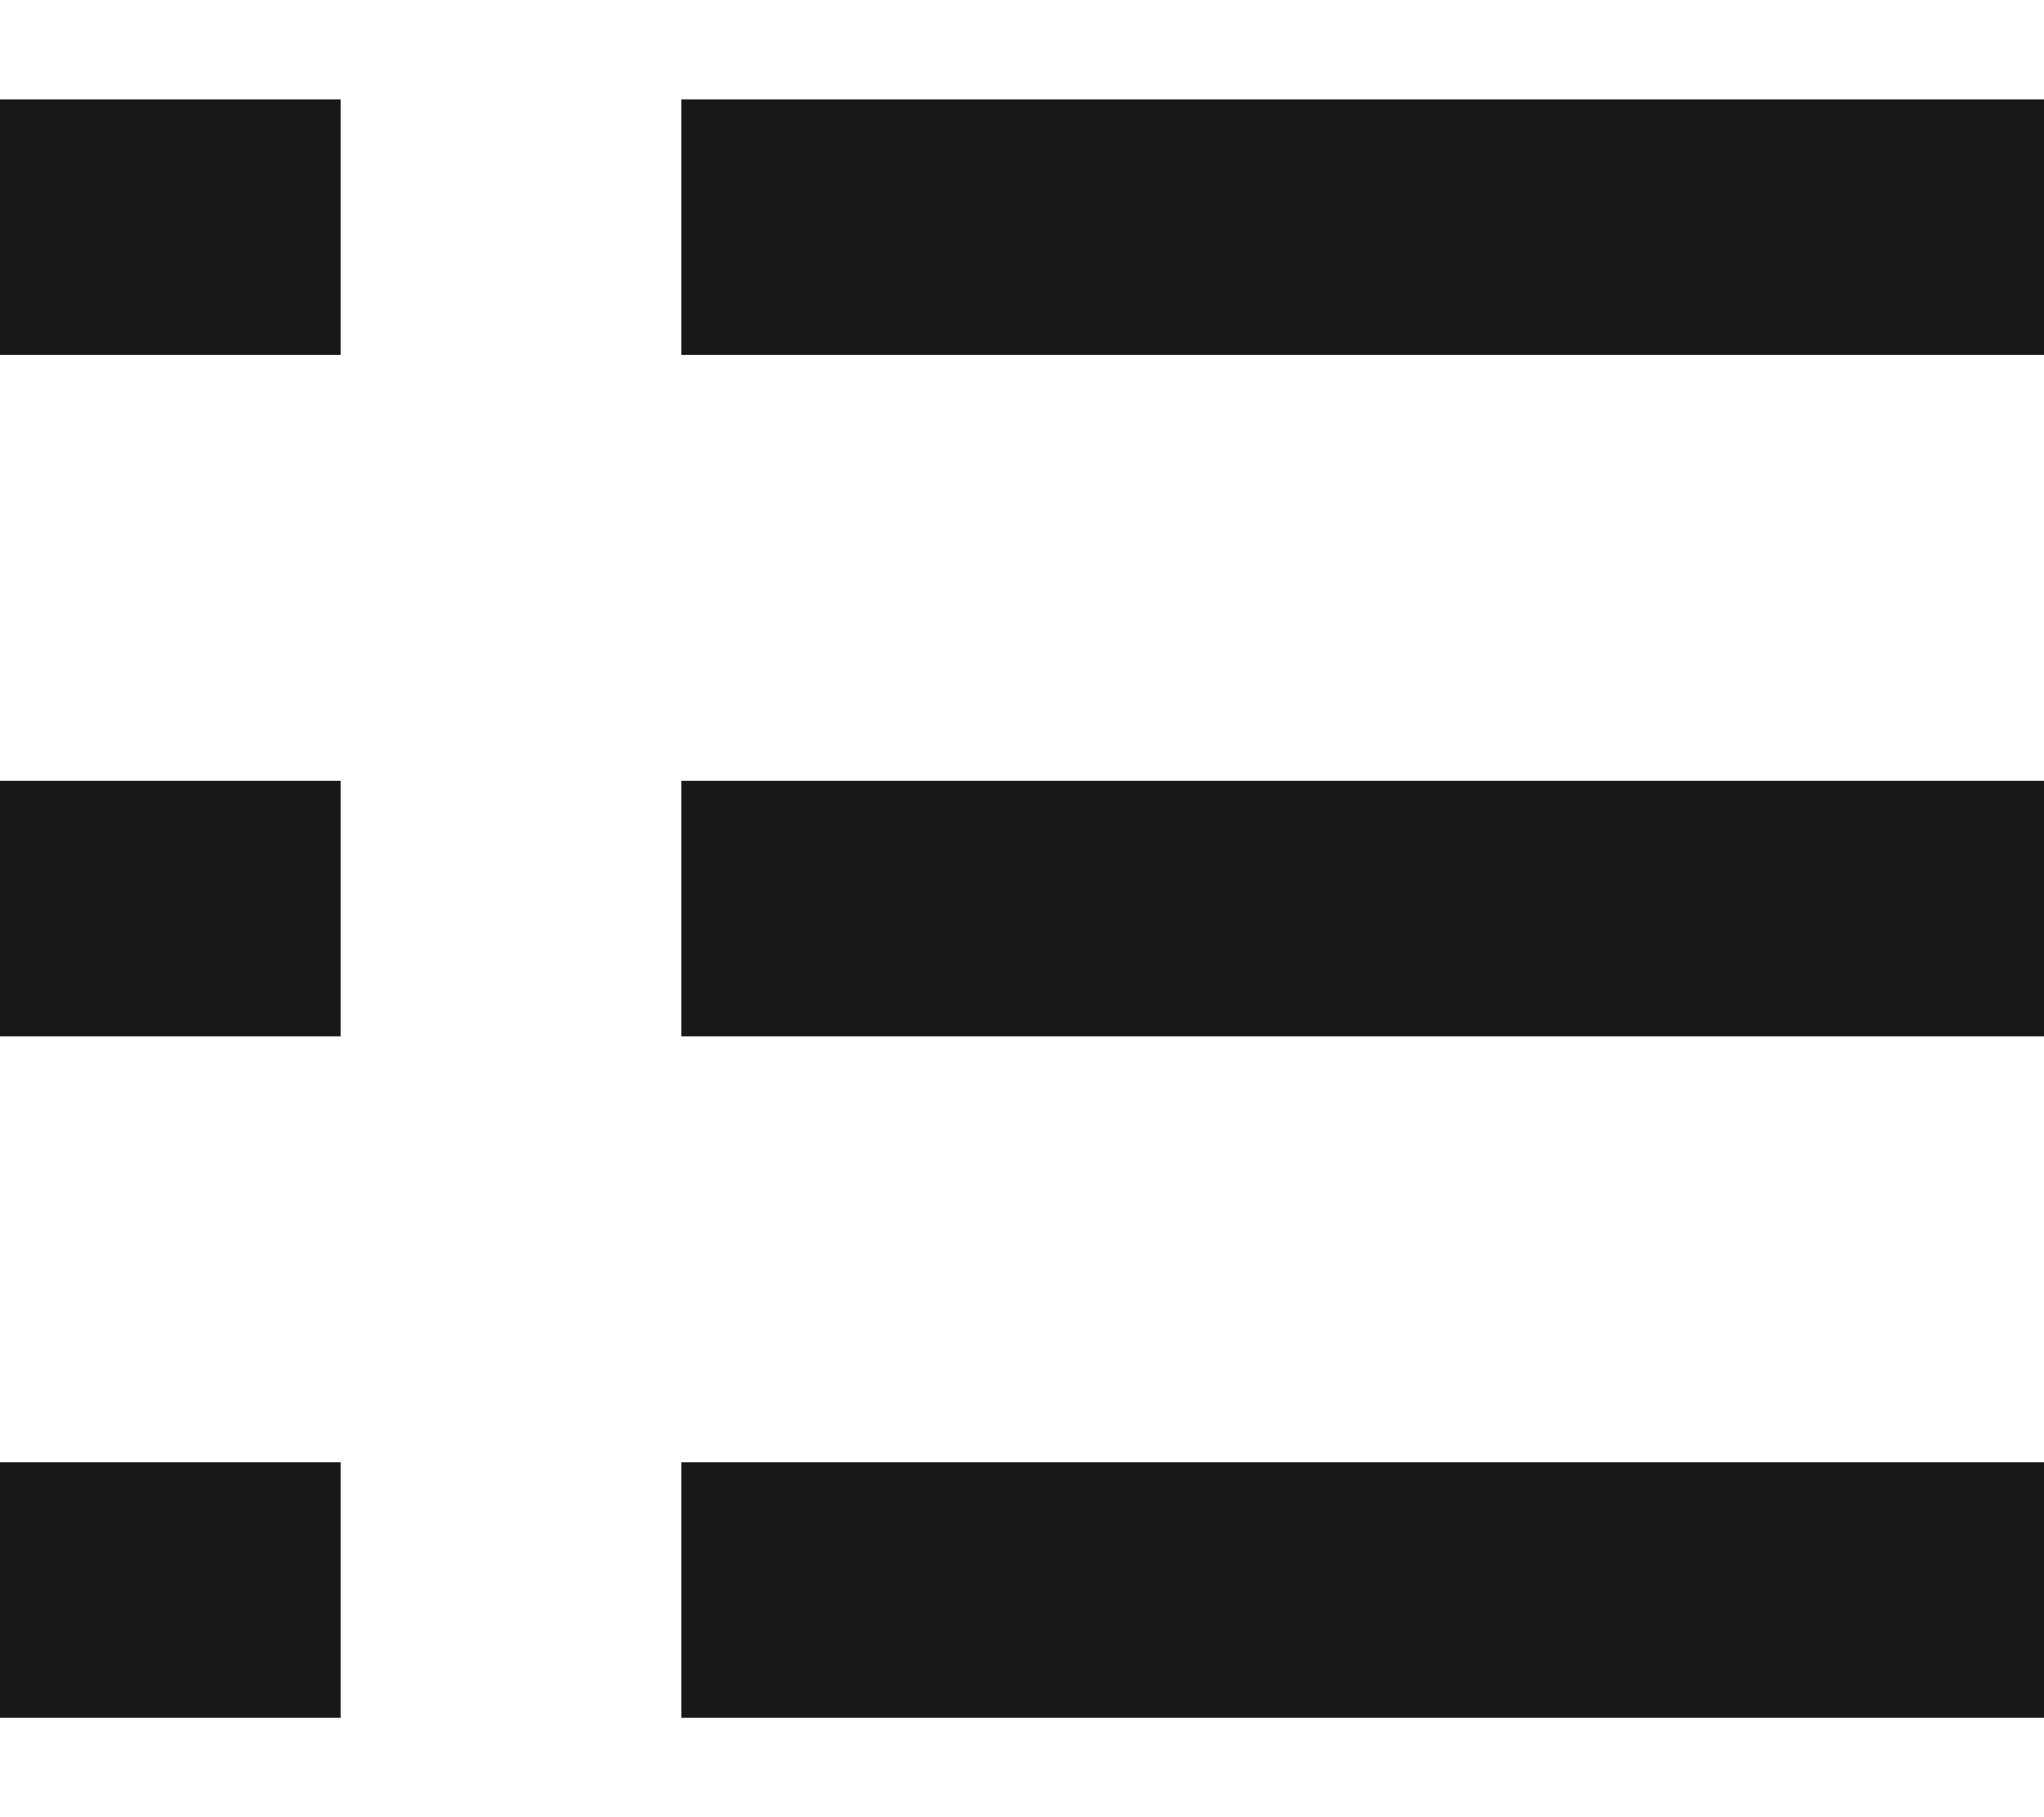 <svg width="18" height="16" viewBox="0 0 18 16" fill="none" xmlns="http://www.w3.org/2000/svg">
<path d="M0 3.125H3V0.875H0V3.125Z" fill="#181818"/>
<path d="M0 9.125H3V6.875H0V9.125Z" fill="#181818"/>
<path d="M3 15.125H0V12.875H3V15.125Z" fill="#181818"/>
<path d="M6 3.125L18 3.125V0.875H6V3.125Z" fill="#181818"/>
<path d="M18 9.125L6 9.125V6.875L18 6.875V9.125Z" fill="#181818"/>
<path d="M6 15.125L18 15.125V12.875L6 12.875V15.125Z" fill="#181818"/>
</svg>

